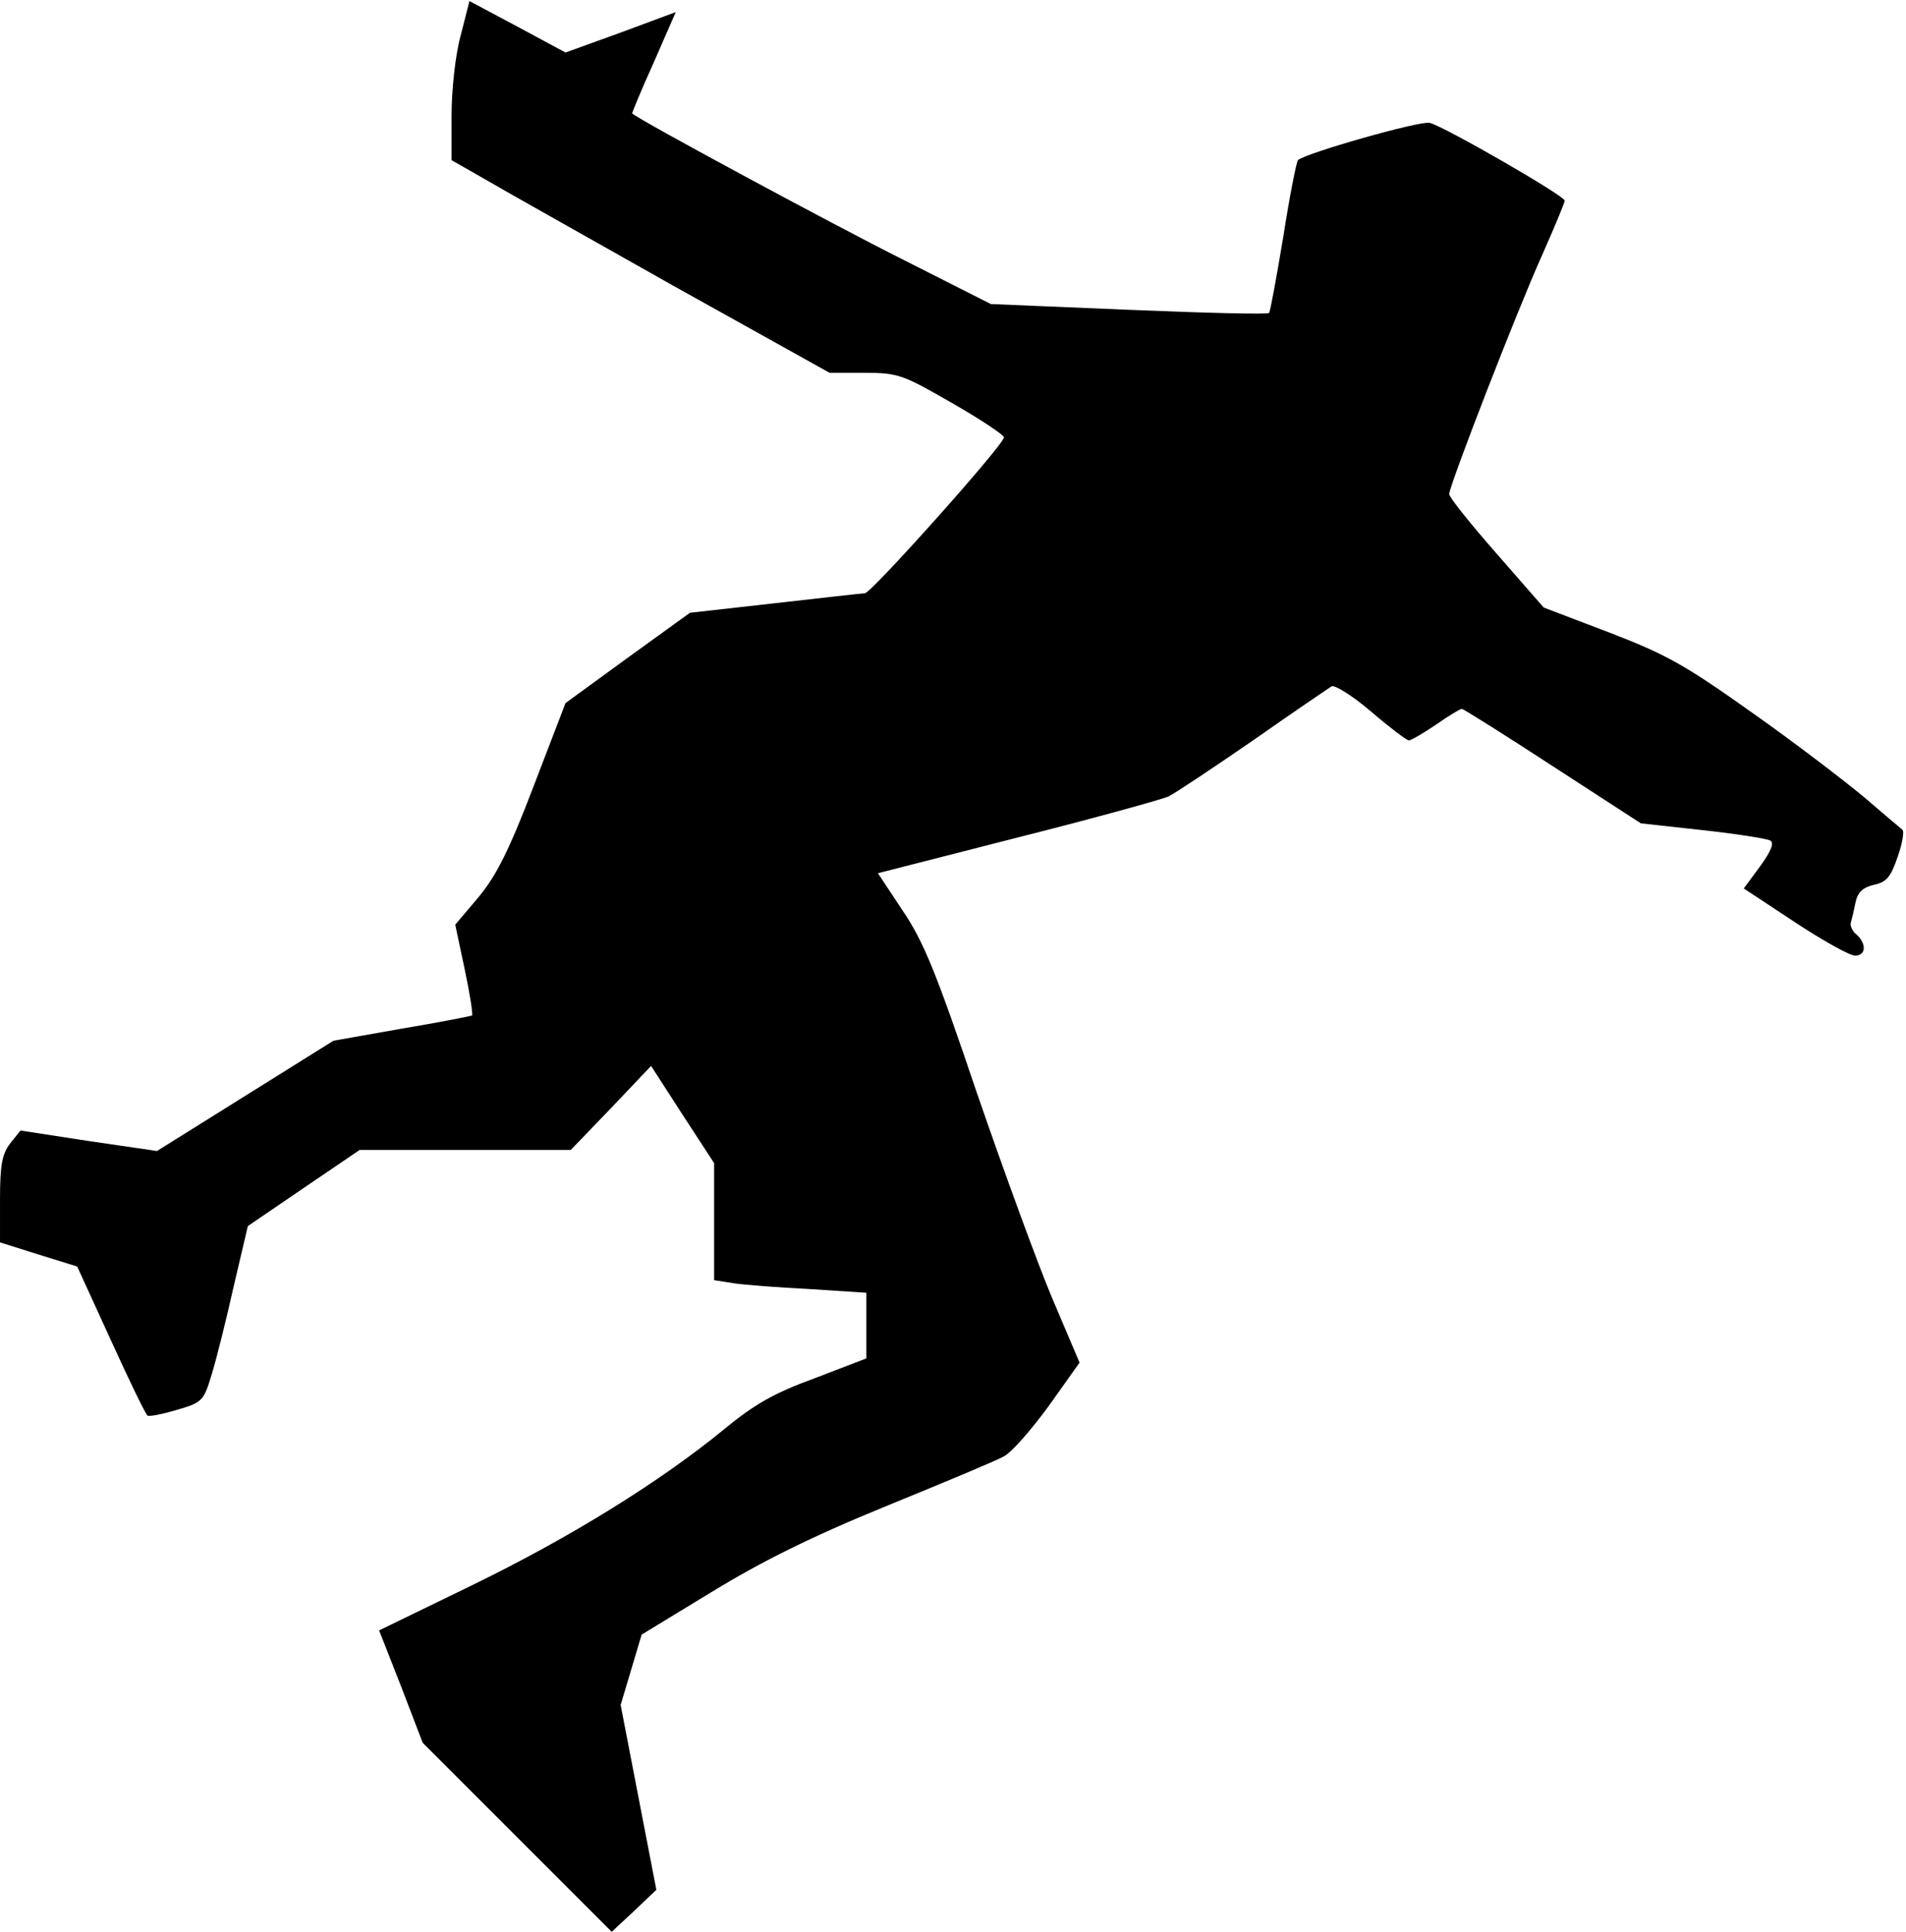 <?xml version="1.0" standalone="no"?>
<!DOCTYPE svg PUBLIC "-//W3C//DTD SVG 20010904//EN"
 "http://www.w3.org/TR/2001/REC-SVG-20010904/DTD/svg10.dtd">
<svg version="1.0" xmlns="http://www.w3.org/2000/svg"
 width="363pt" height="368pt" viewBox="0 0 363 368"
 preserveAspectRatio="xMidYMid meet">
<g transform="translate(0,368) scale(0.1,-0.1)"
fill="#000000" stroke="none">
<path fill="#000000" stroke="none" d="M877 3611 c-10 -37 -17 -103 -17 -151
l0 -85 63 -36 c34 -20 196 -111 359 -203 l298 -166 67 0 c64 0 73 -4 167 -58
54 -31 99 -61 98 -65 -1 -15 -253 -297 -265 -297 -7 0 -84 -9 -173 -19 l-160
-18 -119 -86 -118 -86 -61 -159 c-47 -123 -71 -170 -105 -211 l-44 -52 18 -85
c10 -47 16 -86 14 -88 -2 -1 -62 -13 -134 -25 l-130 -23 -168 -105 -168 -105
-130 19 -130 20 -20 -25 c-15 -20 -19 -41 -19 -107 l0 -81 73 -23 74 -23 64
-140 c35 -77 66 -141 70 -144 4 -2 29 3 56 11 48 14 51 17 66 67 9 29 28 105
42 168 l27 115 107 73 106 72 201 0 201 0 77 80 76 80 60 -93 60 -92 0 -112 0
-111 38 -6 c20 -3 85 -8 145 -11 l107 -7 0 -63 0 -62 -99 -38 c-77 -28 -115
-50 -172 -97 -122 -100 -293 -206 -480 -297 l-177 -86 42 -107 41 -107 180
-180 180 -180 43 40 42 40 -34 176 -34 176 20 67 20 67 133 81 c95 58 189 105
331 163 110 45 211 87 225 95 15 7 53 51 86 96 l59 83 -51 120 c-28 66 -93
244 -145 395 -77 228 -101 287 -141 346 l-47 71 266 68 c147 37 276 73 287 78
11 5 83 53 160 106 77 54 145 100 151 104 6 3 40 -18 75 -48 35 -30 68 -55 72
-55 5 0 28 14 52 30 24 17 46 30 49 30 3 0 81 -49 173 -109 l168 -109 118 -13
c64 -7 122 -16 129 -20 7 -5 1 -20 -20 -49 l-31 -42 97 -64 c53 -35 105 -64
115 -64 21 0 22 23 3 40 -8 6 -13 17 -11 23 2 7 6 24 9 39 4 19 14 28 35 33
24 5 32 15 45 53 9 25 13 49 9 52 -5 4 -37 31 -73 62 -36 30 -131 103 -212
160 -128 91 -163 111 -272 153 l-126 48 -90 103 c-50 57 -90 107 -90 113 0 16
130 351 176 453 24 54 44 102 44 106 0 9 -229 141 -257 148 -17 5 -238 -58
-251 -71 -3 -3 -16 -69 -28 -146 -13 -78 -25 -143 -27 -145 -3 -3 -123 0 -267
6 l-263 11 -168 85 c-126 63 -503 266 -515 278 -1 0 17 44 41 97 l42 96 -105
-39 -105 -38 -91 49 -92 49 -17 -67z"/>
</g>
</svg>

